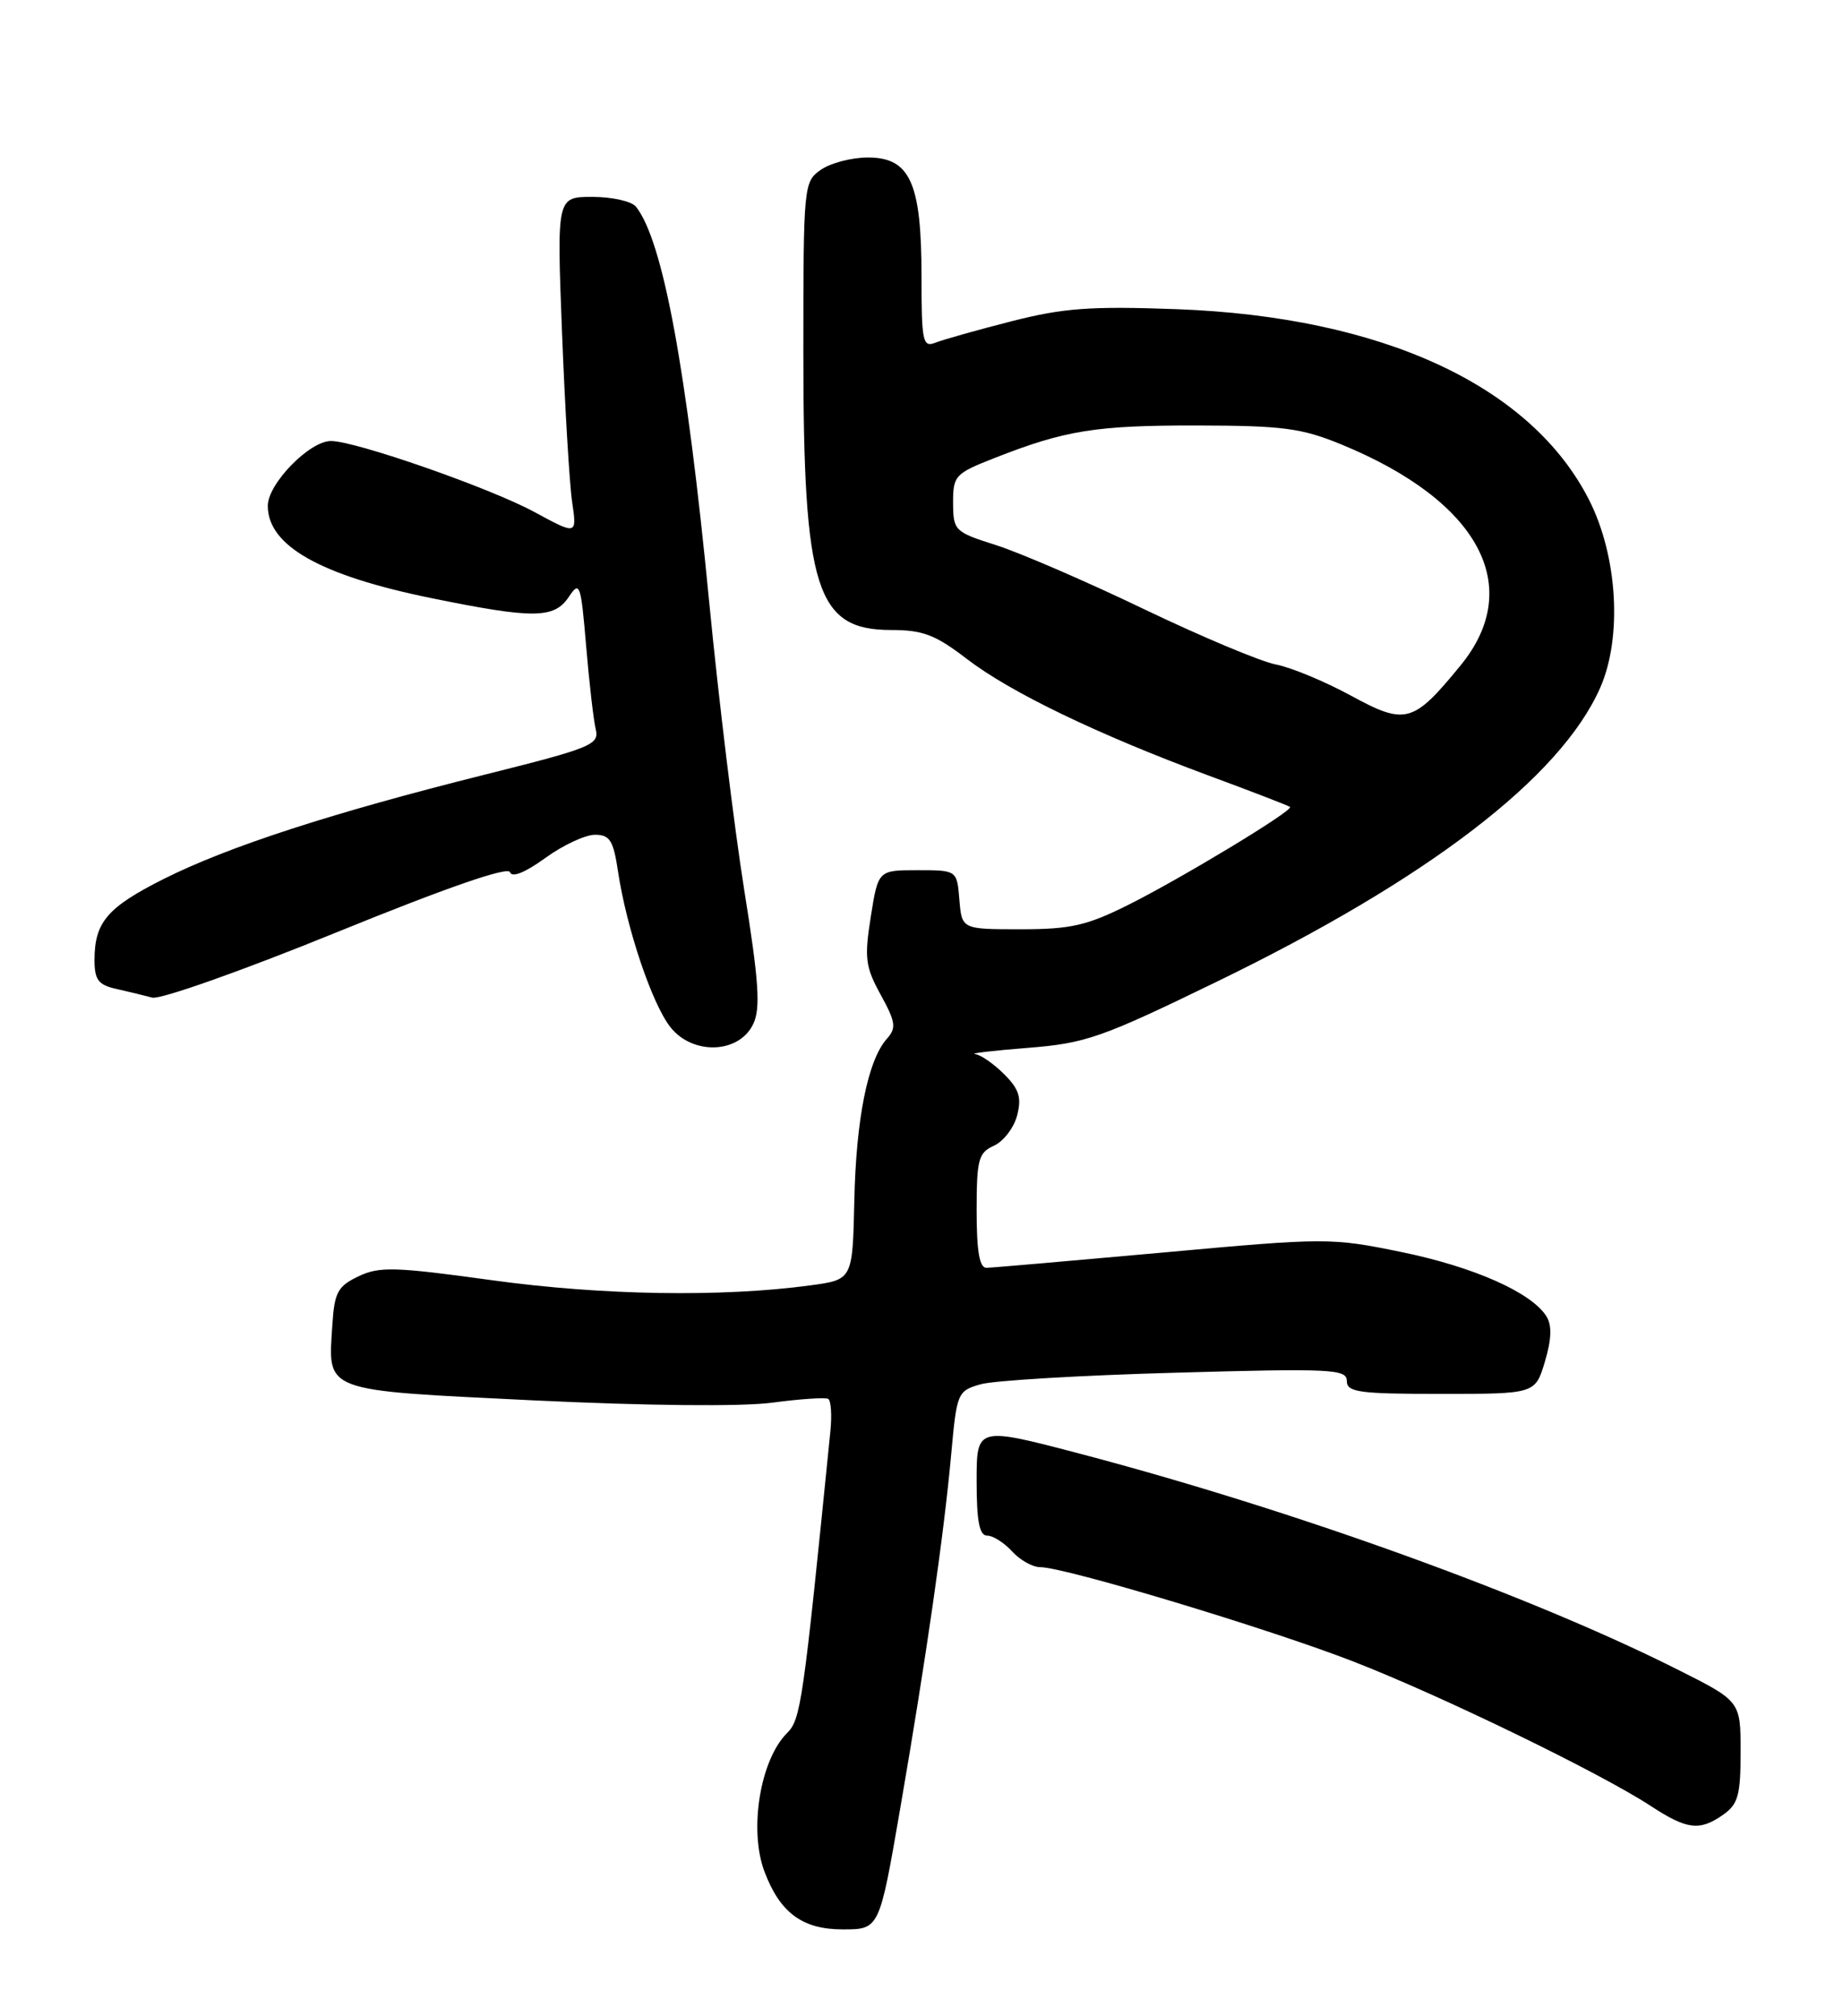 <?xml version="1.0" encoding="UTF-8" standalone="no"?>
<!DOCTYPE svg PUBLIC "-//W3C//DTD SVG 1.1//EN" "http://www.w3.org/Graphics/SVG/1.1/DTD/svg11.dtd" >
<svg xmlns="http://www.w3.org/2000/svg" xmlns:xlink="http://www.w3.org/1999/xlink" version="1.1" viewBox="0 0 234 256">
 <g >
 <path fill="currentColor"
d=" M 114.28 229.75 C 117.58 210.62 119.86 194.80 120.78 184.57 C 121.48 176.85 121.58 176.62 124.50 175.78 C 126.15 175.30 137.29 174.64 149.25 174.31 C 169.05 173.75 171.00 173.85 171.00 175.35 C 171.00 176.79 172.51 177.00 182.96 177.00 C 194.92 177.00 194.92 177.00 196.15 172.91 C 197.00 170.05 197.06 168.31 196.35 167.16 C 194.47 164.13 187.10 160.86 177.90 158.98 C 169.03 157.16 168.36 157.16 147.66 159.05 C 136.02 160.10 125.94 160.98 125.25 160.99 C 124.36 161.00 124.00 158.89 124.00 153.74 C 124.00 147.23 124.23 146.37 126.19 145.49 C 127.40 144.94 128.73 143.22 129.14 141.65 C 129.73 139.36 129.40 138.31 127.49 136.40 C 126.17 135.08 124.51 133.93 123.80 133.85 C 123.08 133.76 126.10 133.41 130.50 133.06 C 137.85 132.48 139.80 131.80 154.47 124.67 C 181.30 111.64 198.13 98.74 203.16 87.36 C 206.00 80.95 205.39 70.61 201.75 63.46 C 194.36 48.95 175.50 40.23 149.41 39.26 C 138.44 38.86 135.03 39.11 128.41 40.80 C 124.06 41.91 119.71 43.14 118.75 43.52 C 117.16 44.15 117.00 43.38 117.00 35.06 C 117.00 23.21 115.55 20.00 110.20 20.00 C 108.13 20.00 105.44 20.70 104.22 21.56 C 102.04 23.08 102.00 23.52 102.00 44.90 C 102.00 74.87 103.63 80.00 113.15 80.00 C 117.18 80.00 118.77 80.61 122.74 83.66 C 128.27 87.91 139.34 93.25 153.50 98.50 C 159.00 100.53 163.63 102.32 163.79 102.47 C 164.25 102.91 150.09 111.48 143.28 114.89 C 137.98 117.54 135.95 118.00 129.59 118.00 C 122.12 118.00 122.12 118.00 121.81 114.25 C 121.50 110.50 121.50 110.50 116.50 110.50 C 111.50 110.50 111.50 110.50 110.56 116.41 C 109.73 121.66 109.87 122.77 111.82 126.32 C 113.73 129.80 113.83 130.54 112.60 131.91 C 110.19 134.62 108.69 142.07 108.47 152.50 C 108.25 162.50 108.25 162.50 102.87 163.22 C 91.66 164.74 76.41 164.49 62.50 162.57 C 50.12 160.86 48.15 160.80 45.50 162.08 C 42.88 163.33 42.46 164.11 42.20 168.22 C 41.64 176.84 40.75 176.50 67.69 177.82 C 82.05 178.51 94.08 178.63 98.00 178.12 C 101.58 177.64 104.79 177.43 105.15 177.63 C 105.51 177.83 105.64 179.69 105.43 181.75 C 101.95 216.45 101.68 218.32 99.92 220.08 C 96.51 223.49 95.06 232.39 97.07 237.68 C 99.04 242.90 101.89 245.00 107.00 245.00 C 111.65 245.00 111.65 245.00 114.28 229.75 Z  M 218.78 230.44 C 220.68 229.11 221.00 227.97 221.00 222.45 C 221.00 216.02 221.00 216.02 212.97 211.99 C 194.33 202.61 164.23 191.74 137.25 184.63 C 124.00 181.15 124.00 181.15 124.00 188.07 C 124.00 193.21 124.35 195.00 125.35 195.00 C 126.08 195.00 127.50 195.90 128.50 197.00 C 129.50 198.10 131.10 199.00 132.06 199.00 C 135.20 199.00 161.23 206.85 171.90 211.01 C 183.07 215.36 203.19 225.14 209.58 229.32 C 214.20 232.34 215.79 232.54 218.78 230.44 Z  M 95.65 130.00 C 96.58 128.00 96.35 124.59 94.49 113.00 C 93.22 105.03 91.22 88.60 90.05 76.50 C 87.17 46.79 84.17 30.57 80.75 26.25 C 80.20 25.56 77.71 25.00 75.22 25.00 C 70.69 25.00 70.69 25.00 71.36 42.25 C 71.73 51.74 72.30 61.40 72.64 63.72 C 73.26 67.95 73.26 67.95 67.84 65.01 C 62.19 61.95 45.14 56.00 42.02 56.00 C 39.29 56.00 34.00 61.43 34.00 64.23 C 34.00 69.31 40.69 73.08 54.76 75.95 C 67.76 78.60 70.37 78.58 72.23 75.78 C 73.61 73.71 73.75 74.12 74.42 82.03 C 74.81 86.69 75.36 91.45 75.64 92.61 C 76.11 94.56 75.09 94.98 61.54 98.37 C 42.12 103.23 28.95 107.51 20.79 111.61 C 13.61 115.22 12.00 117.11 12.00 121.92 C 12.00 124.42 12.49 125.07 14.75 125.57 C 16.26 125.91 18.32 126.41 19.33 126.68 C 20.33 126.96 30.88 123.22 42.76 118.38 C 56.63 112.73 64.50 110.00 64.75 110.75 C 64.99 111.48 66.66 110.81 69.22 108.96 C 71.46 107.33 74.31 106.00 75.54 106.00 C 77.43 106.00 77.88 106.71 78.47 110.68 C 79.56 117.89 82.77 127.43 85.11 130.42 C 87.96 134.04 93.88 133.80 95.65 130.00 Z  M 171.50 88.32 C 168.20 86.53 163.93 84.75 162.00 84.38 C 160.07 84.01 152.53 80.84 145.23 77.34 C 137.93 73.83 129.49 70.19 126.49 69.23 C 121.20 67.55 121.03 67.39 121.01 63.87 C 121.00 60.41 121.25 60.13 126.25 58.17 C 135.25 54.63 139.12 54.01 152.00 54.03 C 162.88 54.05 165.26 54.36 170.34 56.45 C 187.79 63.63 193.65 74.49 185.44 84.50 C 179.42 91.86 178.47 92.12 171.50 88.32 Z "/>
</g>
</svg>